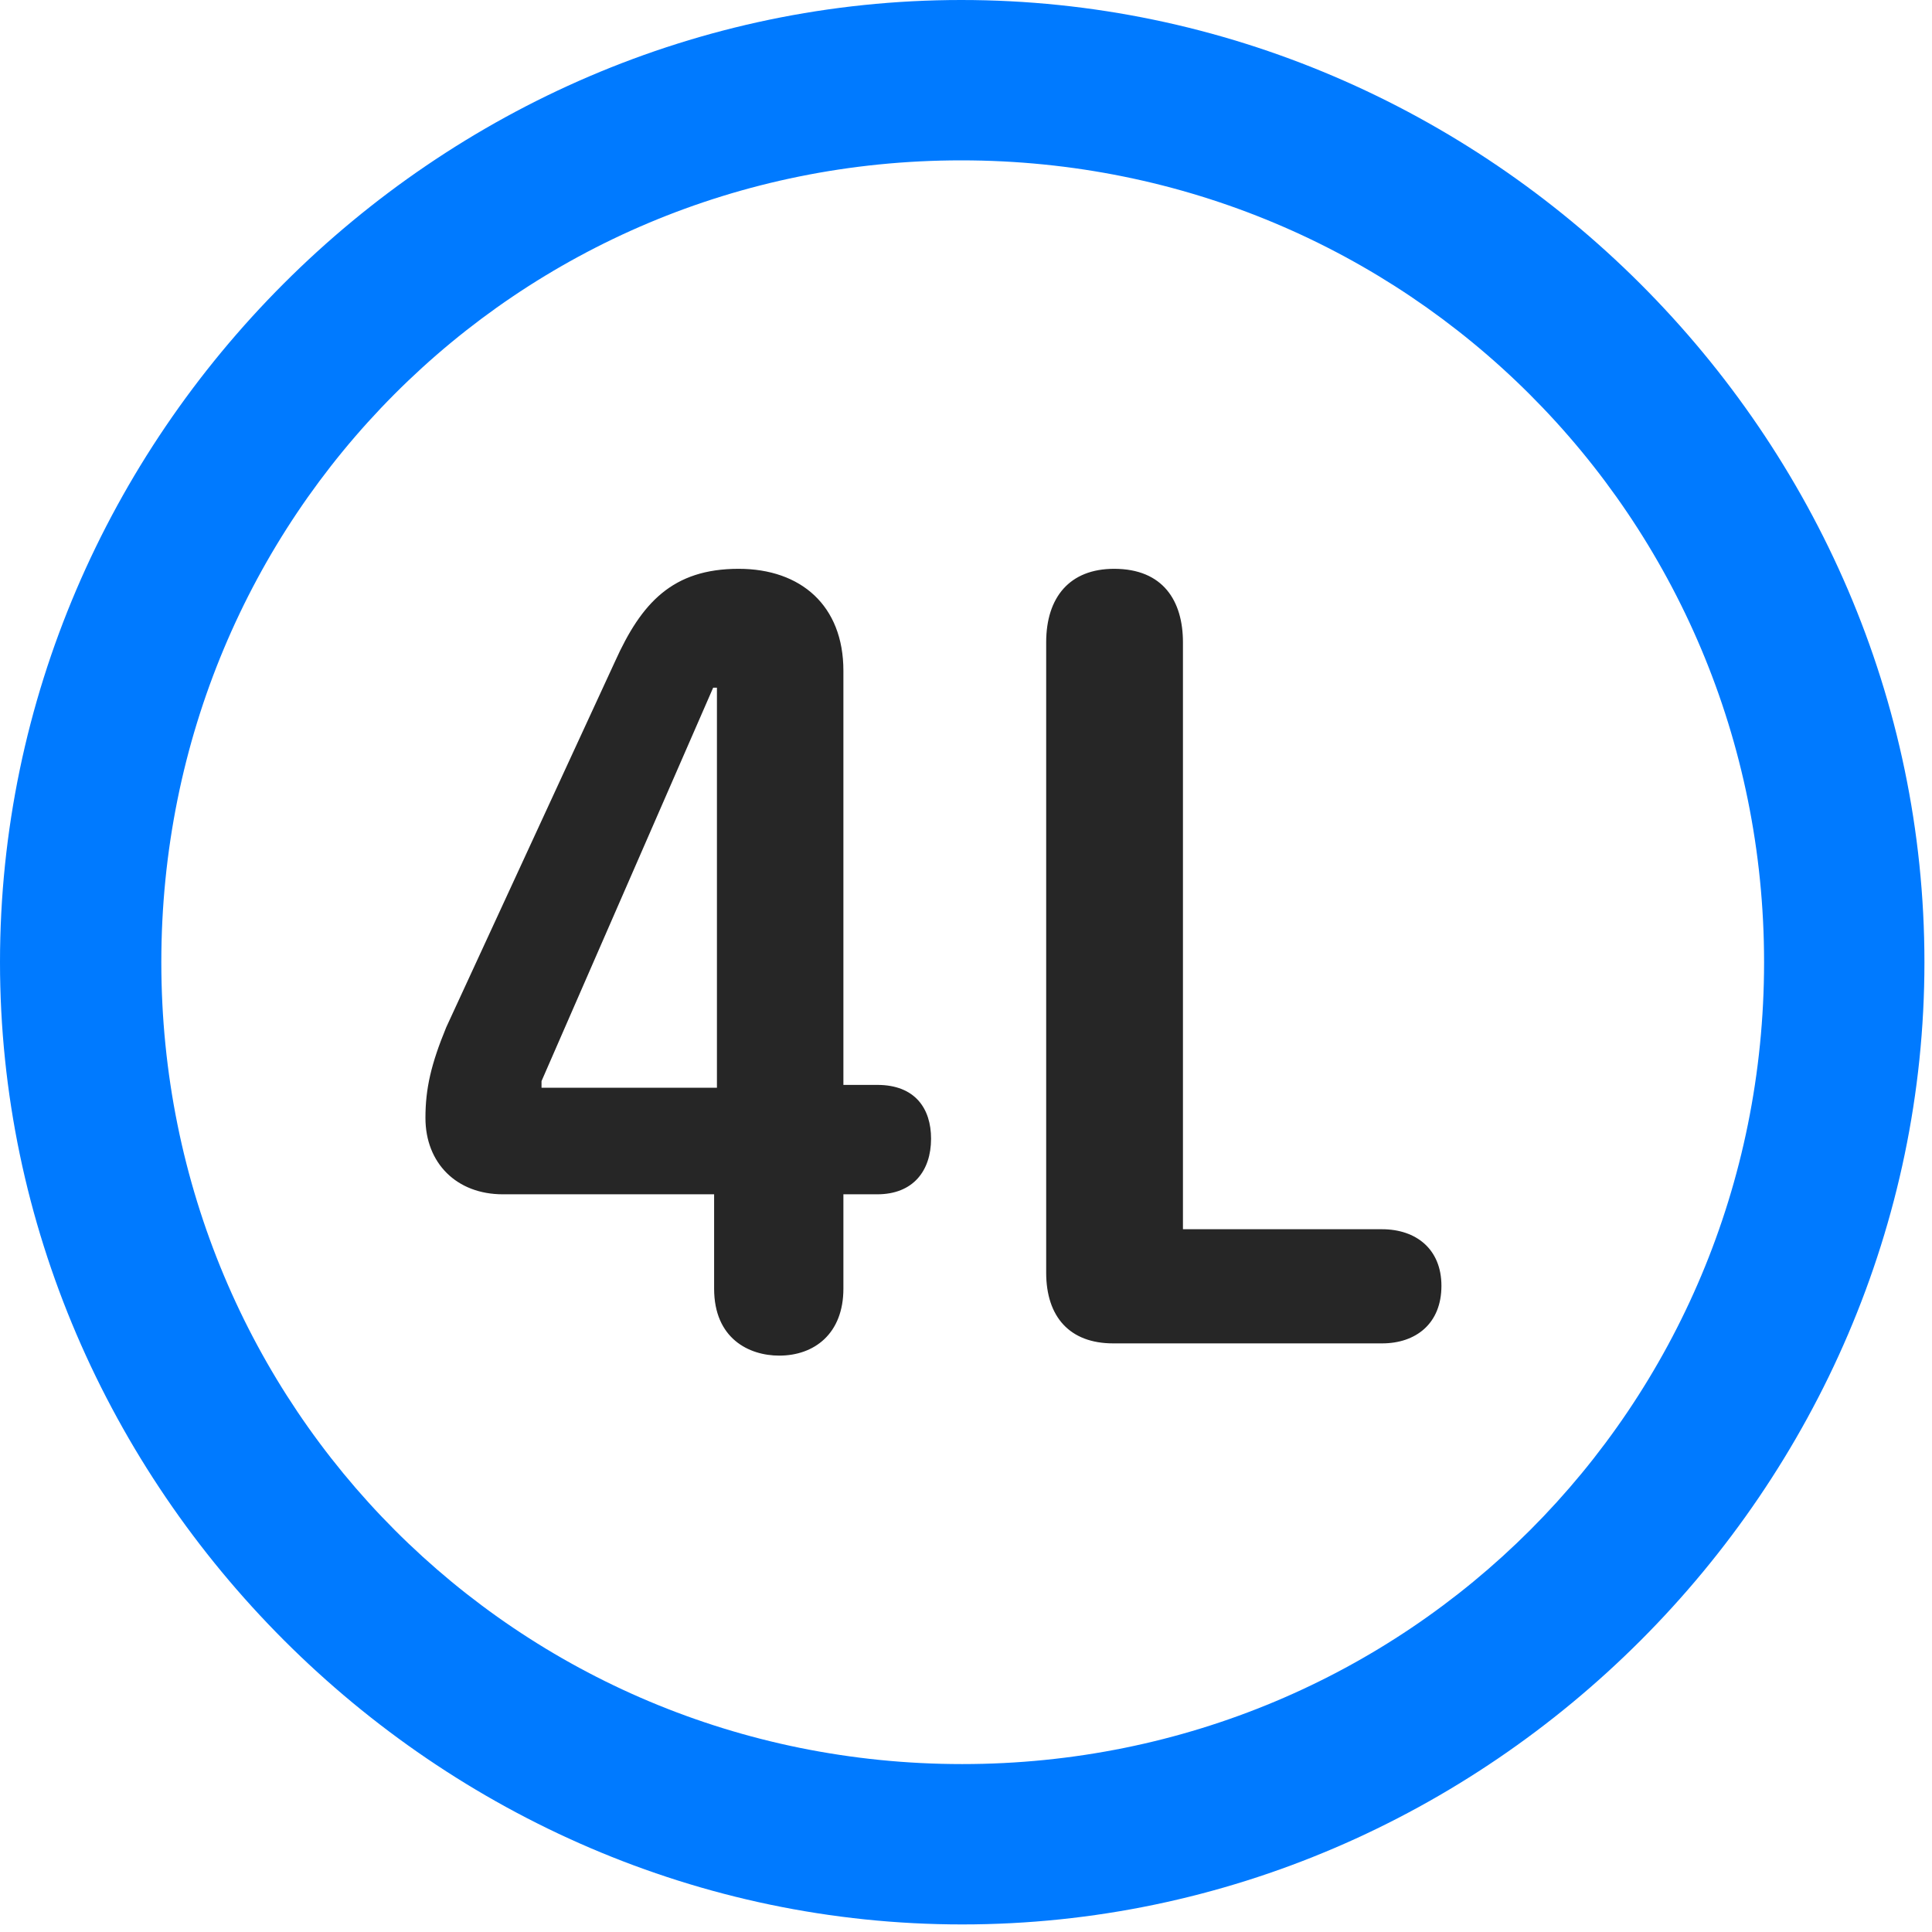 <svg width="24" height="24" viewBox="0 0 24 24" fill="none" xmlns="http://www.w3.org/2000/svg">
<path d="M11.953 23.906C18.492 23.906 23.906 18.48 23.906 11.953C23.906 5.414 18.48 0 11.941 0C5.414 0 0 5.414 0 11.953C0 18.48 5.426 23.906 11.953 23.906ZM11.953 21.914C6.422 21.914 2.004 17.484 2.004 11.953C2.004 6.422 6.41 1.992 11.941 1.992C17.473 1.992 21.914 6.422 21.914 11.953C21.914 17.484 17.484 21.914 11.953 21.914Z" fill="#007AFF"/>
<path d="M9.68 16.84C10.113 16.84 10.477 16.57 10.477 16.008V14.836H10.898C11.344 14.836 11.566 14.543 11.566 14.145C11.566 13.77 11.367 13.477 10.898 13.477H10.477V8.332C10.477 7.523 9.949 7.066 9.176 7.066C8.355 7.066 7.969 7.488 7.641 8.215L5.543 12.762C5.355 13.219 5.285 13.523 5.285 13.887C5.285 14.449 5.672 14.836 6.246 14.836H8.871V16.008C8.871 16.629 9.305 16.84 9.68 16.84ZM8.906 13.512H6.727V13.43L8.859 8.543H8.906V13.512ZM13.828 16.688H17.168C17.59 16.688 17.906 16.441 17.906 15.973C17.906 15.516 17.59 15.27 17.168 15.27H14.695V7.98C14.695 7.465 14.449 7.066 13.84 7.066C13.289 7.066 12.996 7.418 12.996 7.98V15.809C12.996 16.359 13.289 16.688 13.828 16.688Z" fill="black" fill-opacity="0.85"/>
</svg>
